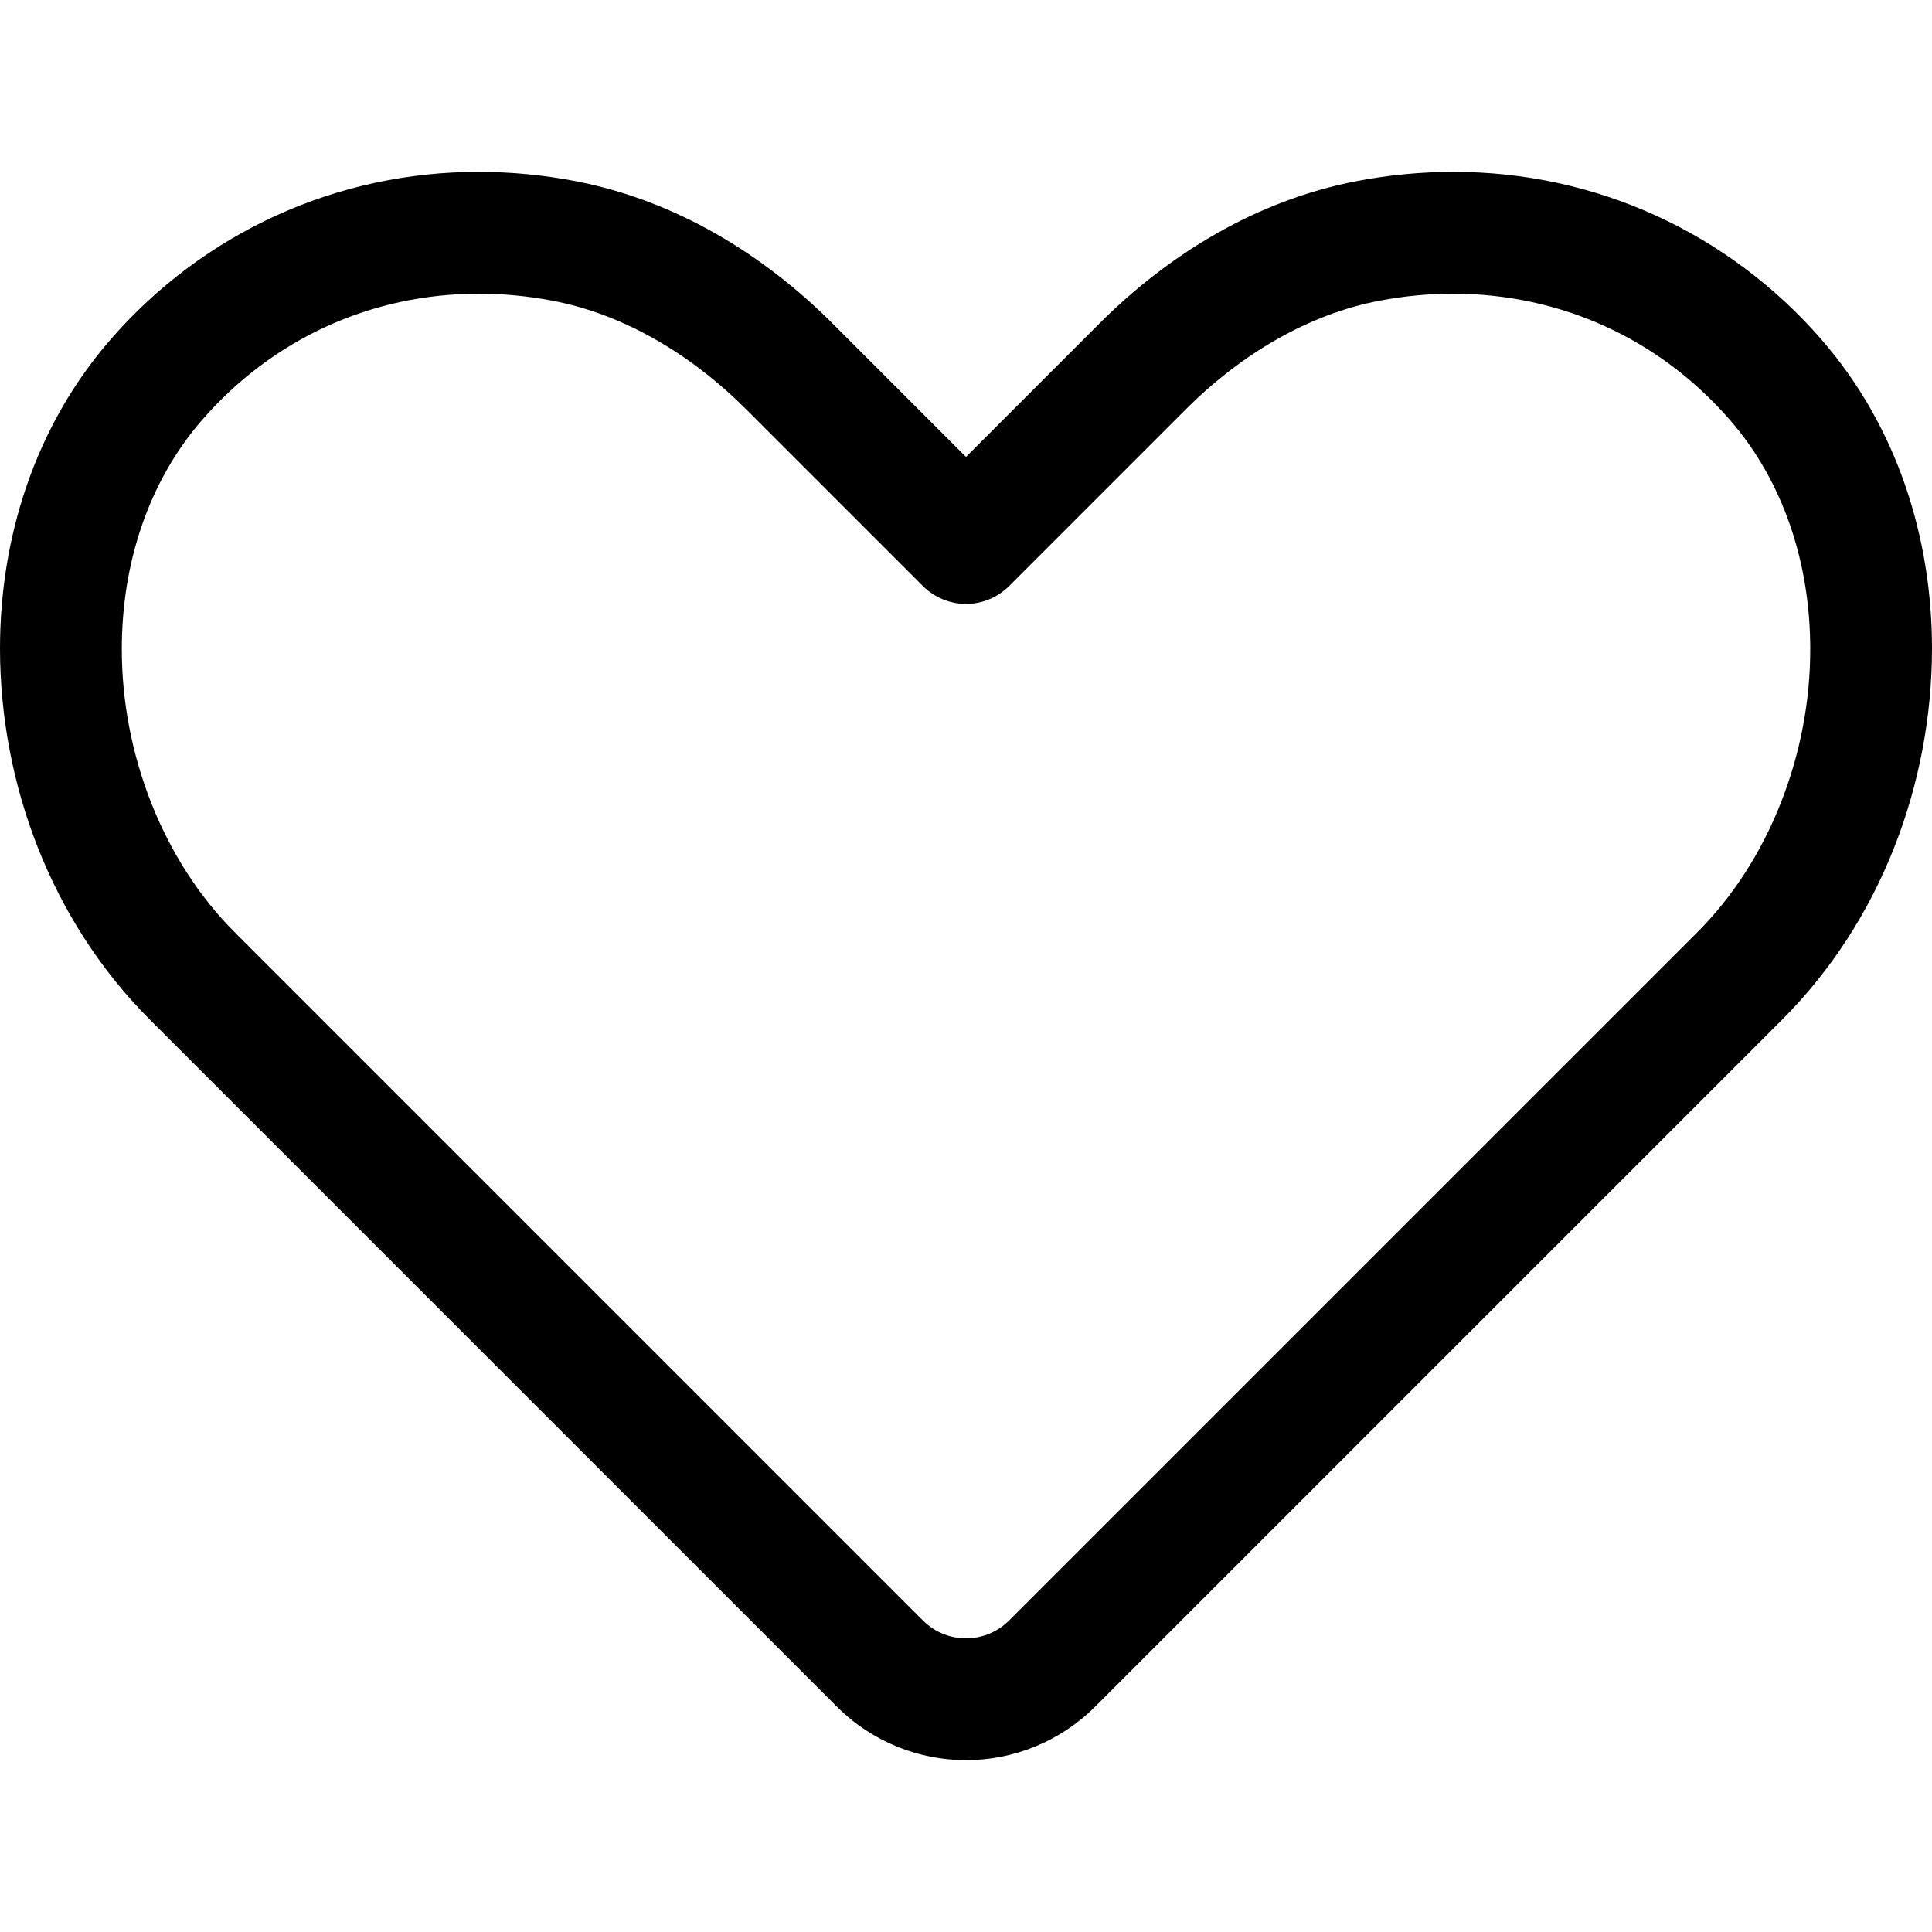 <?xml version="1.0" encoding="iso-8859-1"?>
<!-- Generator: Adobe Illustrator 19.0.0, SVG Export Plug-In . SVG Version: 6.00 Build 0)  -->
<svg version="1.1" id="heart" xmlns="http://www.w3.org/2000/svg" xmlns:xlink="http://www.w3.org/1999/xlink" x="0px" y="0px"
	 viewBox="0 0 507.552 507.552" style="enable-background:new 0 0 507.552 507.552;" xml:space="preserve">
<!-- <path style="fill:#ec8713;" opacity="0.17" d="M466.56,99.84c-26.48-30.48-66.32-44.352-107.184-36.544c-22.64,4.336-42.992,16.752-59.28,33.04
	l-46.32,46.32l-46.32-46.32c-16.288-16.288-36.64-28.704-59.28-33.04c-40.848-7.824-80.688,6.048-107.184,36.544
	C3.216,143.312,9.744,215.616,50.48,256.352l180.672,180.672c12.496,12.496,32.752,12.496,45.248,0l180.672-180.672
	C497.808,215.616,504.336,143.312,466.56,99.84z M428.72,153.904c-3.024,2.624-6.768,3.904-10.48,3.904
	c-4.464,0-8.928-1.872-12.096-5.52c-5.936-6.864-14.224-10.976-22.72-11.28c-9.408-0.176-18.624,3.76-26.784,11.904
	c-6.288,6.272-16.416,6.208-22.624-0.032c-6.256-6.272-6.224-16.384,0.032-22.624c14.384-14.336,32.128-22,50.544-21.216
	c17.344,0.64,34.016,8.768,45.728,22.288C436.112,138.016,435.392,148.128,428.72,153.904z"/> -->
<path d="M478.64,89.344c-24.56-28.336-59.664-44.24-96.864-44.192c-8.4,0-16.896,0.8-25.408,2.432
	c-26.48,5.104-49.472,19.344-67.584,37.44l-35.008,35.008l-35.008-35.008c-18.096-18.096-41.104-32.336-67.584-37.44
	c-8.496-1.632-17.008-2.432-25.408-2.432c-37.2-0.048-72.304,15.856-96.864,44.192C9.056,112.24-0.016,141.456,0,170.432
	c0.048,35.52,13.408,71.36,39.168,97.232L219.84,448.336c9.328,9.344,21.712,14.08,33.936,14.064
	c12.224,0.016,24.608-4.72,33.936-14.064l180.672-180.672c25.76-25.856,39.12-61.712,39.168-97.232
	C507.568,141.456,498.496,112.24,478.64,89.344z M445.776,245.04L265.088,425.712c-3.168,3.152-7.168,4.672-11.312,4.688
	c-4.144-0.016-8.144-1.536-11.312-4.688L61.792,245.04C42.704,226.048,31.952,197.888,32,170.448
	c0-22.432,7.008-43.92,21.088-60.112c18.64-21.424,44.528-33.152,72.688-33.184c6.368,0,12.848,0.608,19.392,1.856
	c18.784,3.568,36.496,14.144,50.976,28.64l46.32,46.32c2.976,2.976,7.104,4.688,11.312,4.688c4.208,0,8.336-1.712,11.312-4.688
	l46.32-46.32c14.48-14.496,32.208-25.072,50.976-28.64c6.544-1.248,13.024-1.856,19.392-1.856
	c28.16,0.048,54.048,11.76,72.704,33.184c14.08,16.192,21.072,37.68,21.088,60.112C475.616,197.888,464.864,226.048,445.776,245.04z
	"/>
<g>
</g>
<g>
</g>
<g>
</g>
<g>
</g>
<g>
</g>
<g>
</g>
<g>
</g>
<g>
</g>
<g>
</g>
<g>
</g>
<g>
</g>
<g>
</g>
<g>
</g>
<g>
</g>
<g>
</g>
</svg>
